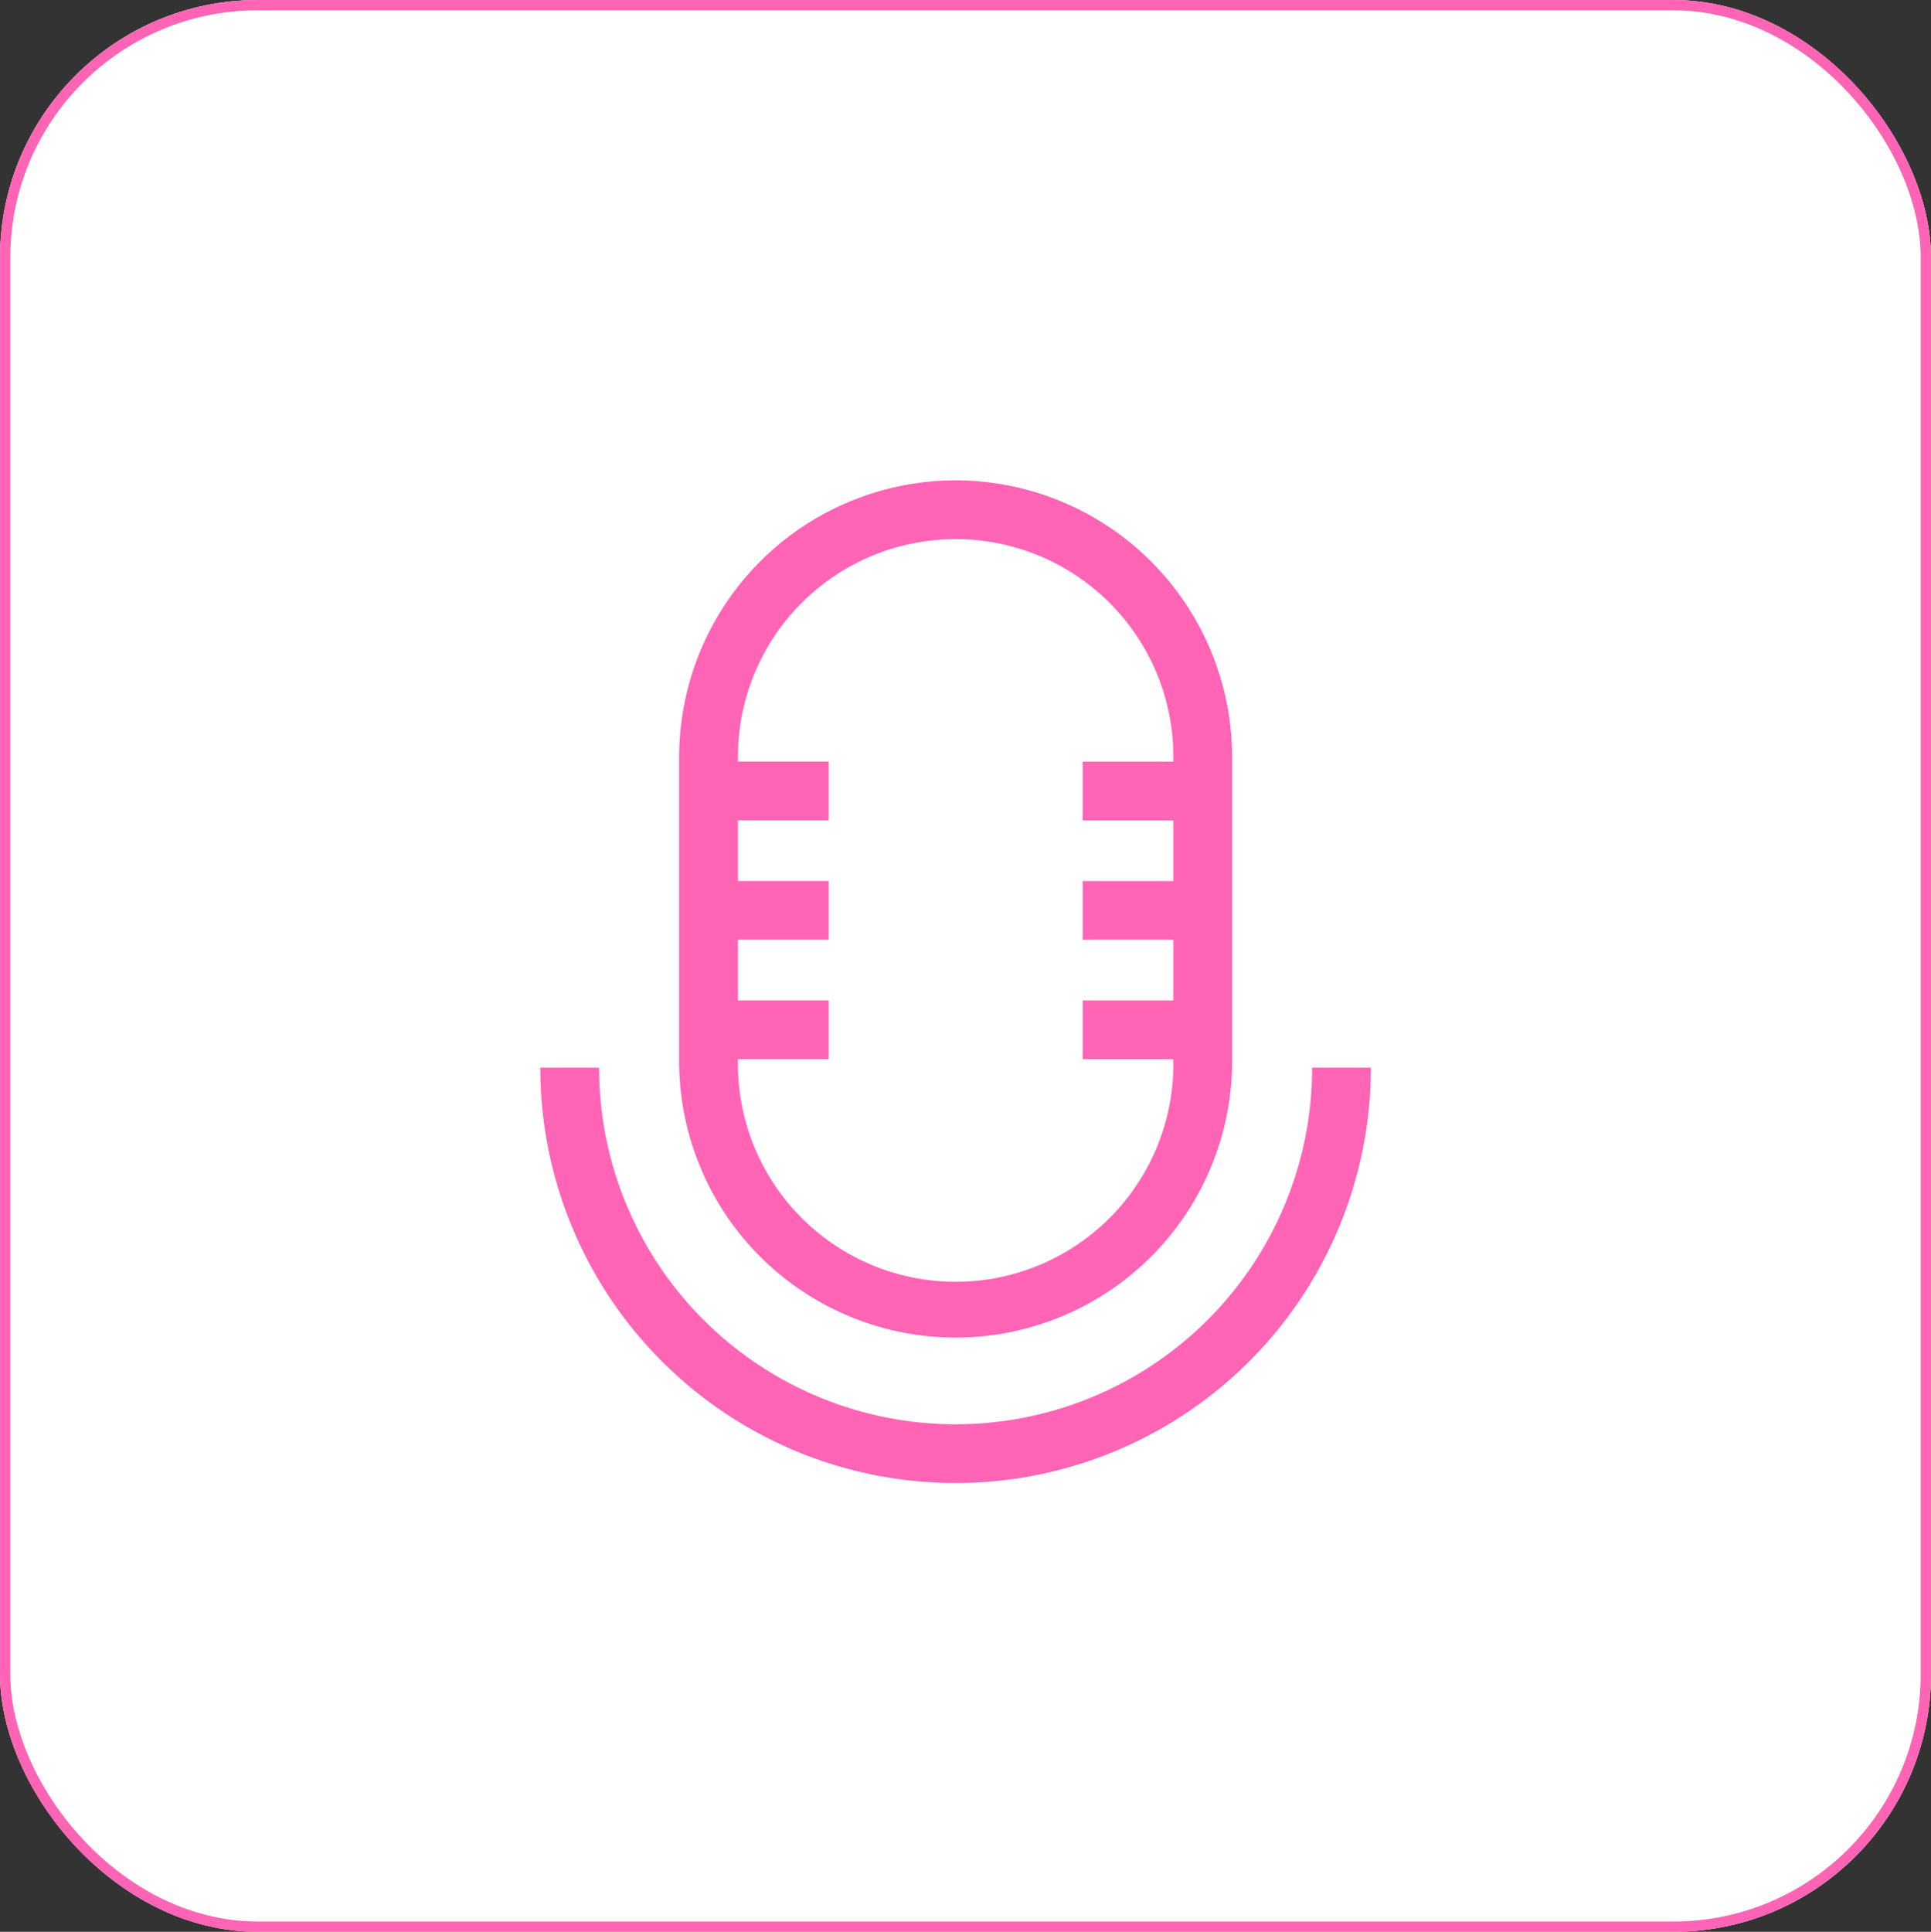 <svg xmlns="http://www.w3.org/2000/svg" width="62.423" height="62.442" viewBox="0 0 62.423 62.442">
  <rect x="0" y="0" width="62.423" height="62.442" fill="#333333" stroke="none"/>
  <g id="Group_1221" data-name="Group 1221" transform="translate(-146.524 -251.469)">
    <g id="Rounded_Rectangle_7_copy" data-name="Rounded Rectangle 7 copy" transform="translate(146.524 251.469)" fill="#fff" stroke="#ff64b5" stroke-width="0.333">
      <rect width="62.423" height="62.442" rx="8.33" stroke="none"/>
      <rect x="0.167" y="0.167" width="62.09" height="62.109" rx="8.163" fill="none"/>
    </g>
    <g id="audio" transform="translate(163.991 266.995)">
      <g id="Group_230" data-name="Group 230" transform="translate(4.488)">
        <g id="Group_229" data-name="Group 229">
          <path id="Path_512" data-name="Path 512" d="M123.748,0h0a8.948,8.948,0,0,0-8.938,8.938v9.927a8.938,8.938,0,0,0,17.875,0V8.938A8.948,8.948,0,0,0,123.748,0Zm7.039,9.092h-2.933v1.9h2.933v1.96h-2.933v1.9h2.933v1.96h-2.933v1.9h2.933v.155a7.038,7.038,0,1,1-14.077,0V18.71h2.933v-1.9h-2.933v-1.96h2.933v-1.9h-2.933v-1.96h2.933v-1.9h-2.933V8.938a7.038,7.038,0,1,1,14.077,0Z" transform="translate(-114.81)" fill="#ff64b5"/>
        </g>
      </g>
      <g id="Group_232" data-name="Group 232" transform="translate(0 18.985)">
        <g id="Group_231" data-name="Group 231">
          <path id="Path_513" data-name="Path 513" d="M68.87,299.919a11.526,11.526,0,0,1-23.052,0h-1.9a13.425,13.425,0,0,0,26.85,0Z" transform="translate(-43.919 -299.919)" fill="#ff64b5"/>
        </g>
      </g>
    </g>
  </g>
</svg>
